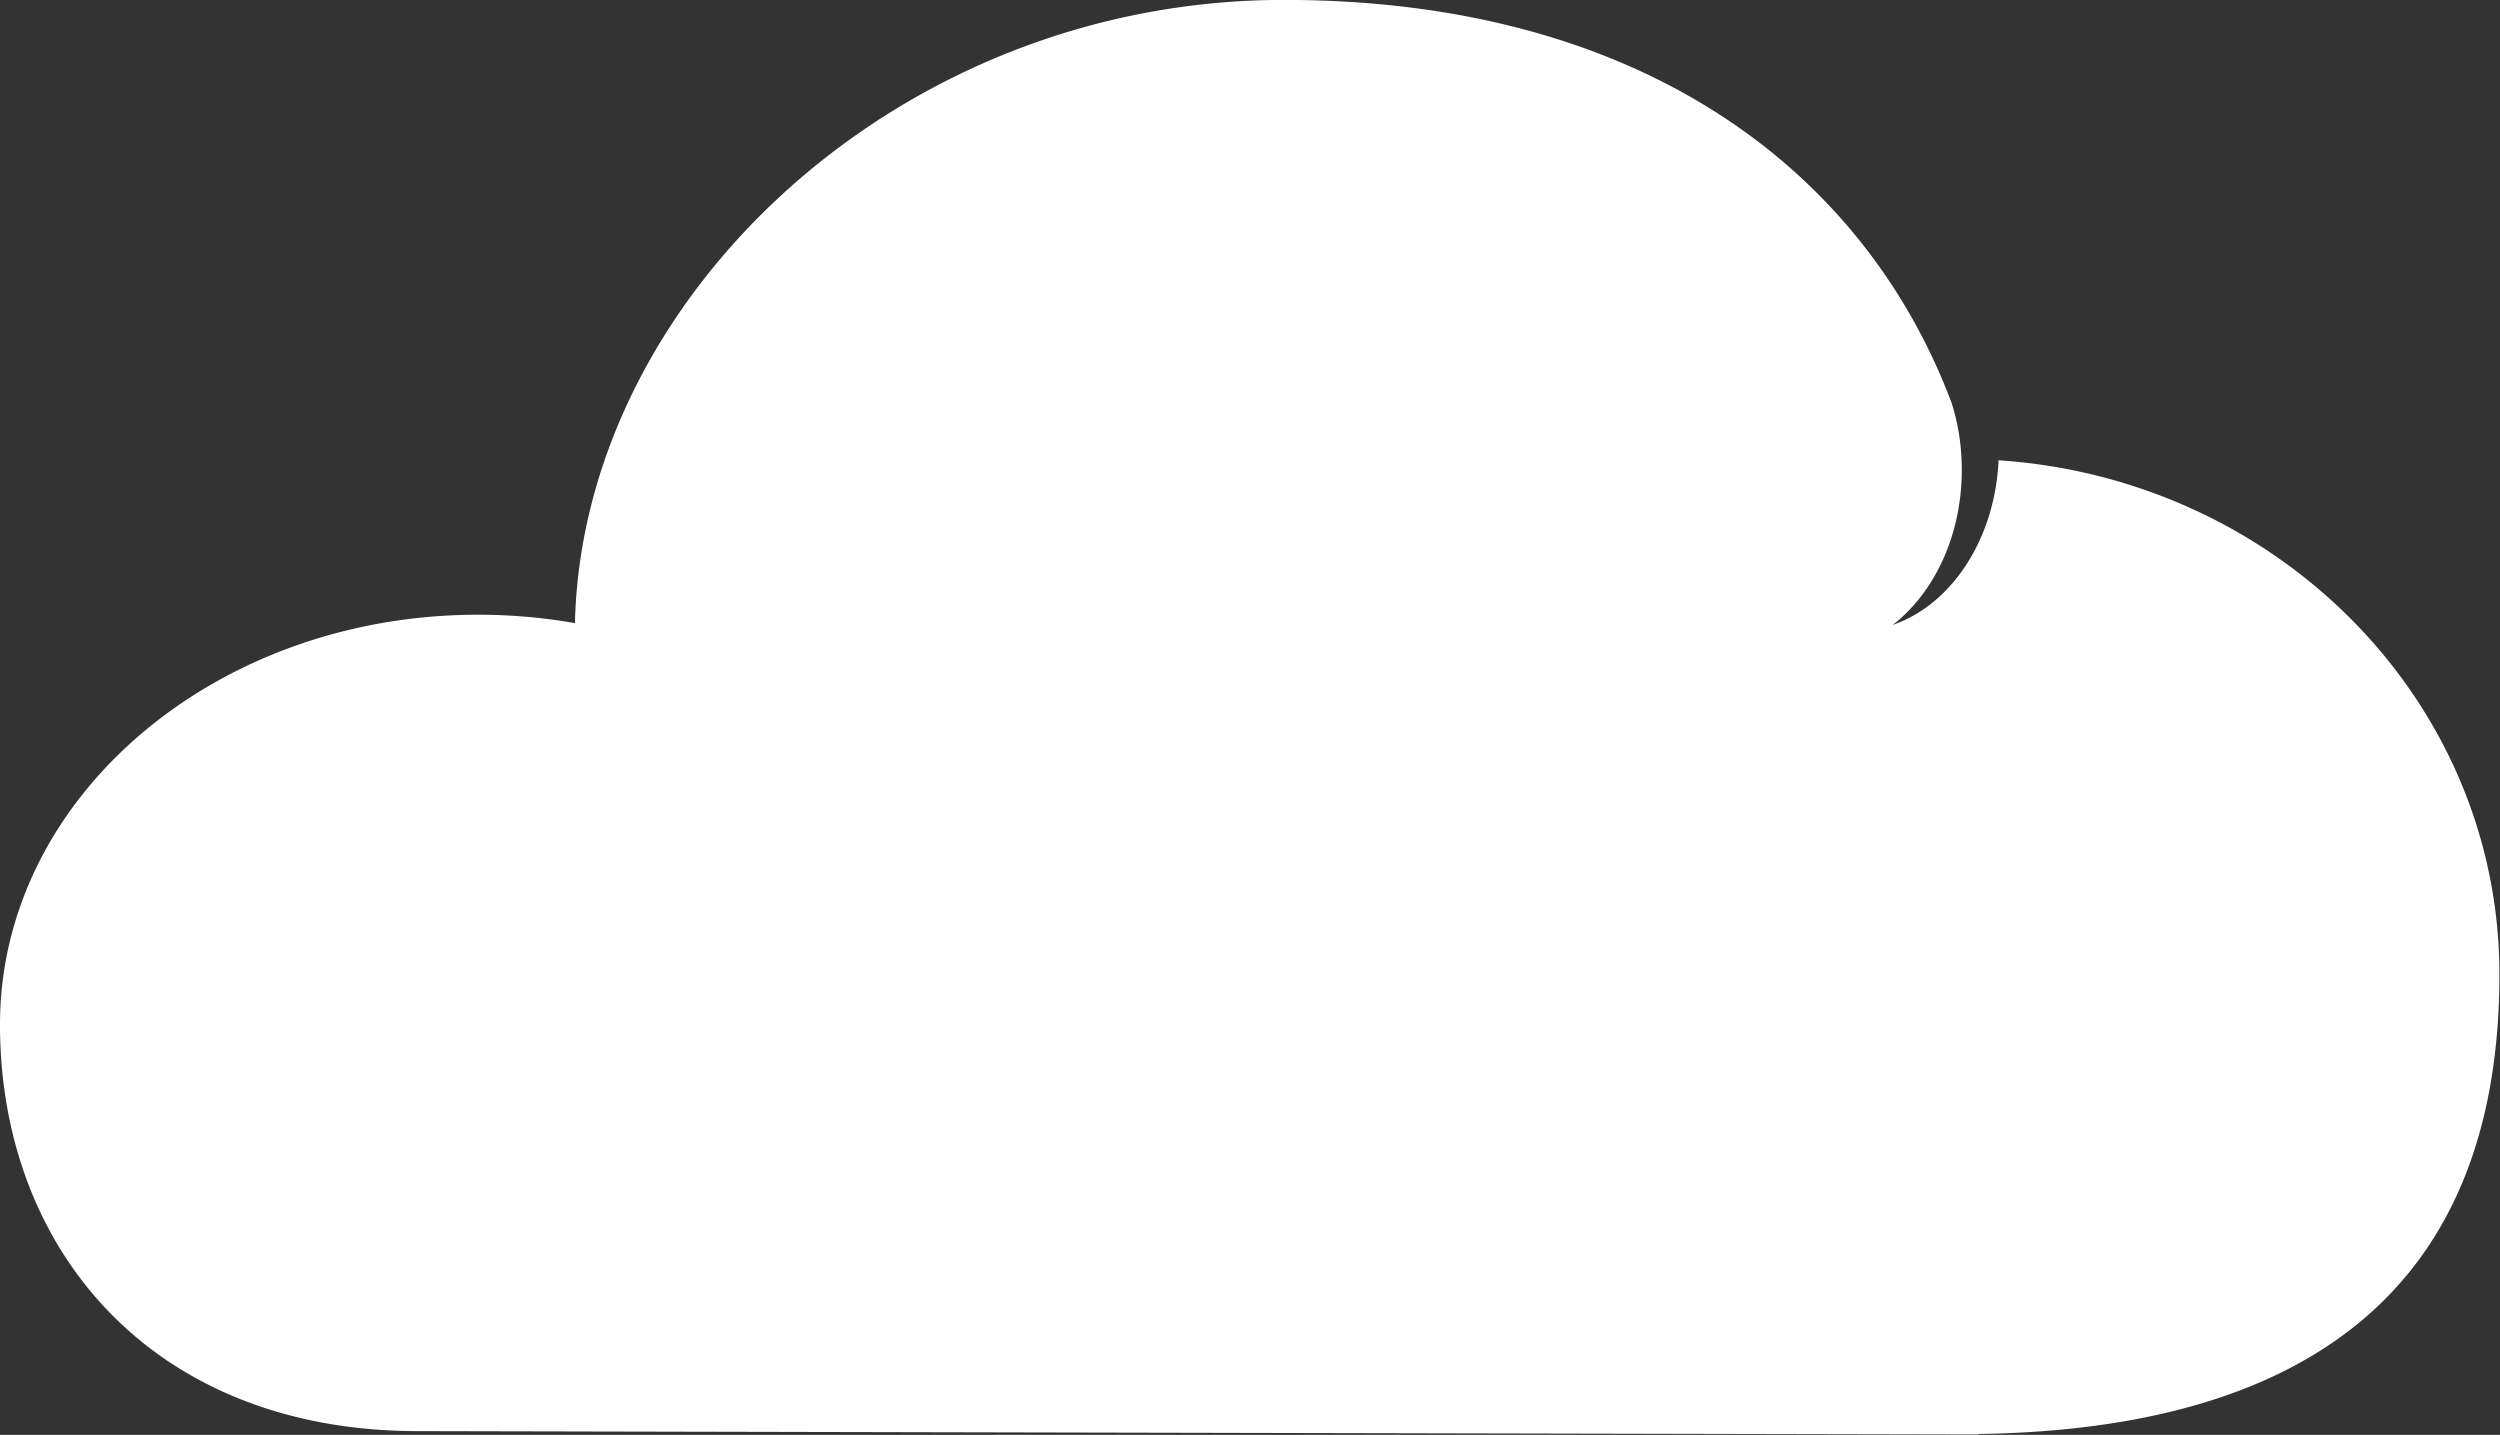 <svg data-v-423bf9ae="" xmlns="http://www.w3.org/2000/svg" viewBox="0 0 104.537 60" class="icon"><rect x="0" y="0" width="104.537" height="60" fill="#333333" stroke="none"/><!----><!----><!----><!----><g data-v-423bf9ae="" id="5943a4a5-f49c-401e-914d-edd2951d4eed" transform="matrix(1.047,0,0,1.047,1.1570590885412457e-7,-13.605)" stroke="none" fill="white"><path d="M79.819 31.377c-.146 3.156-1.882 5.77-4.226 6.573 1.652-1.278 2.756-3.564 2.756-6.182 0-.962-.142-1.843-.401-2.665-3.407-9.097-12.158-16.112-26.673-16.112-15.459 0-28.016 11.951-28.313 24.89a22.263 22.263 0 0 0-3.865-.336C8.55 37.546 0 44.875 0 53.914 0 62.956 6.139 70.15 16.687 70.15l61.585.133.044.001.05-.001.646.001.004-.019c13.504-.201 20.805-6.133 20.805-18.356 0-10.901-8.832-19.788-20.002-20.532z"></path></g><!----></svg>